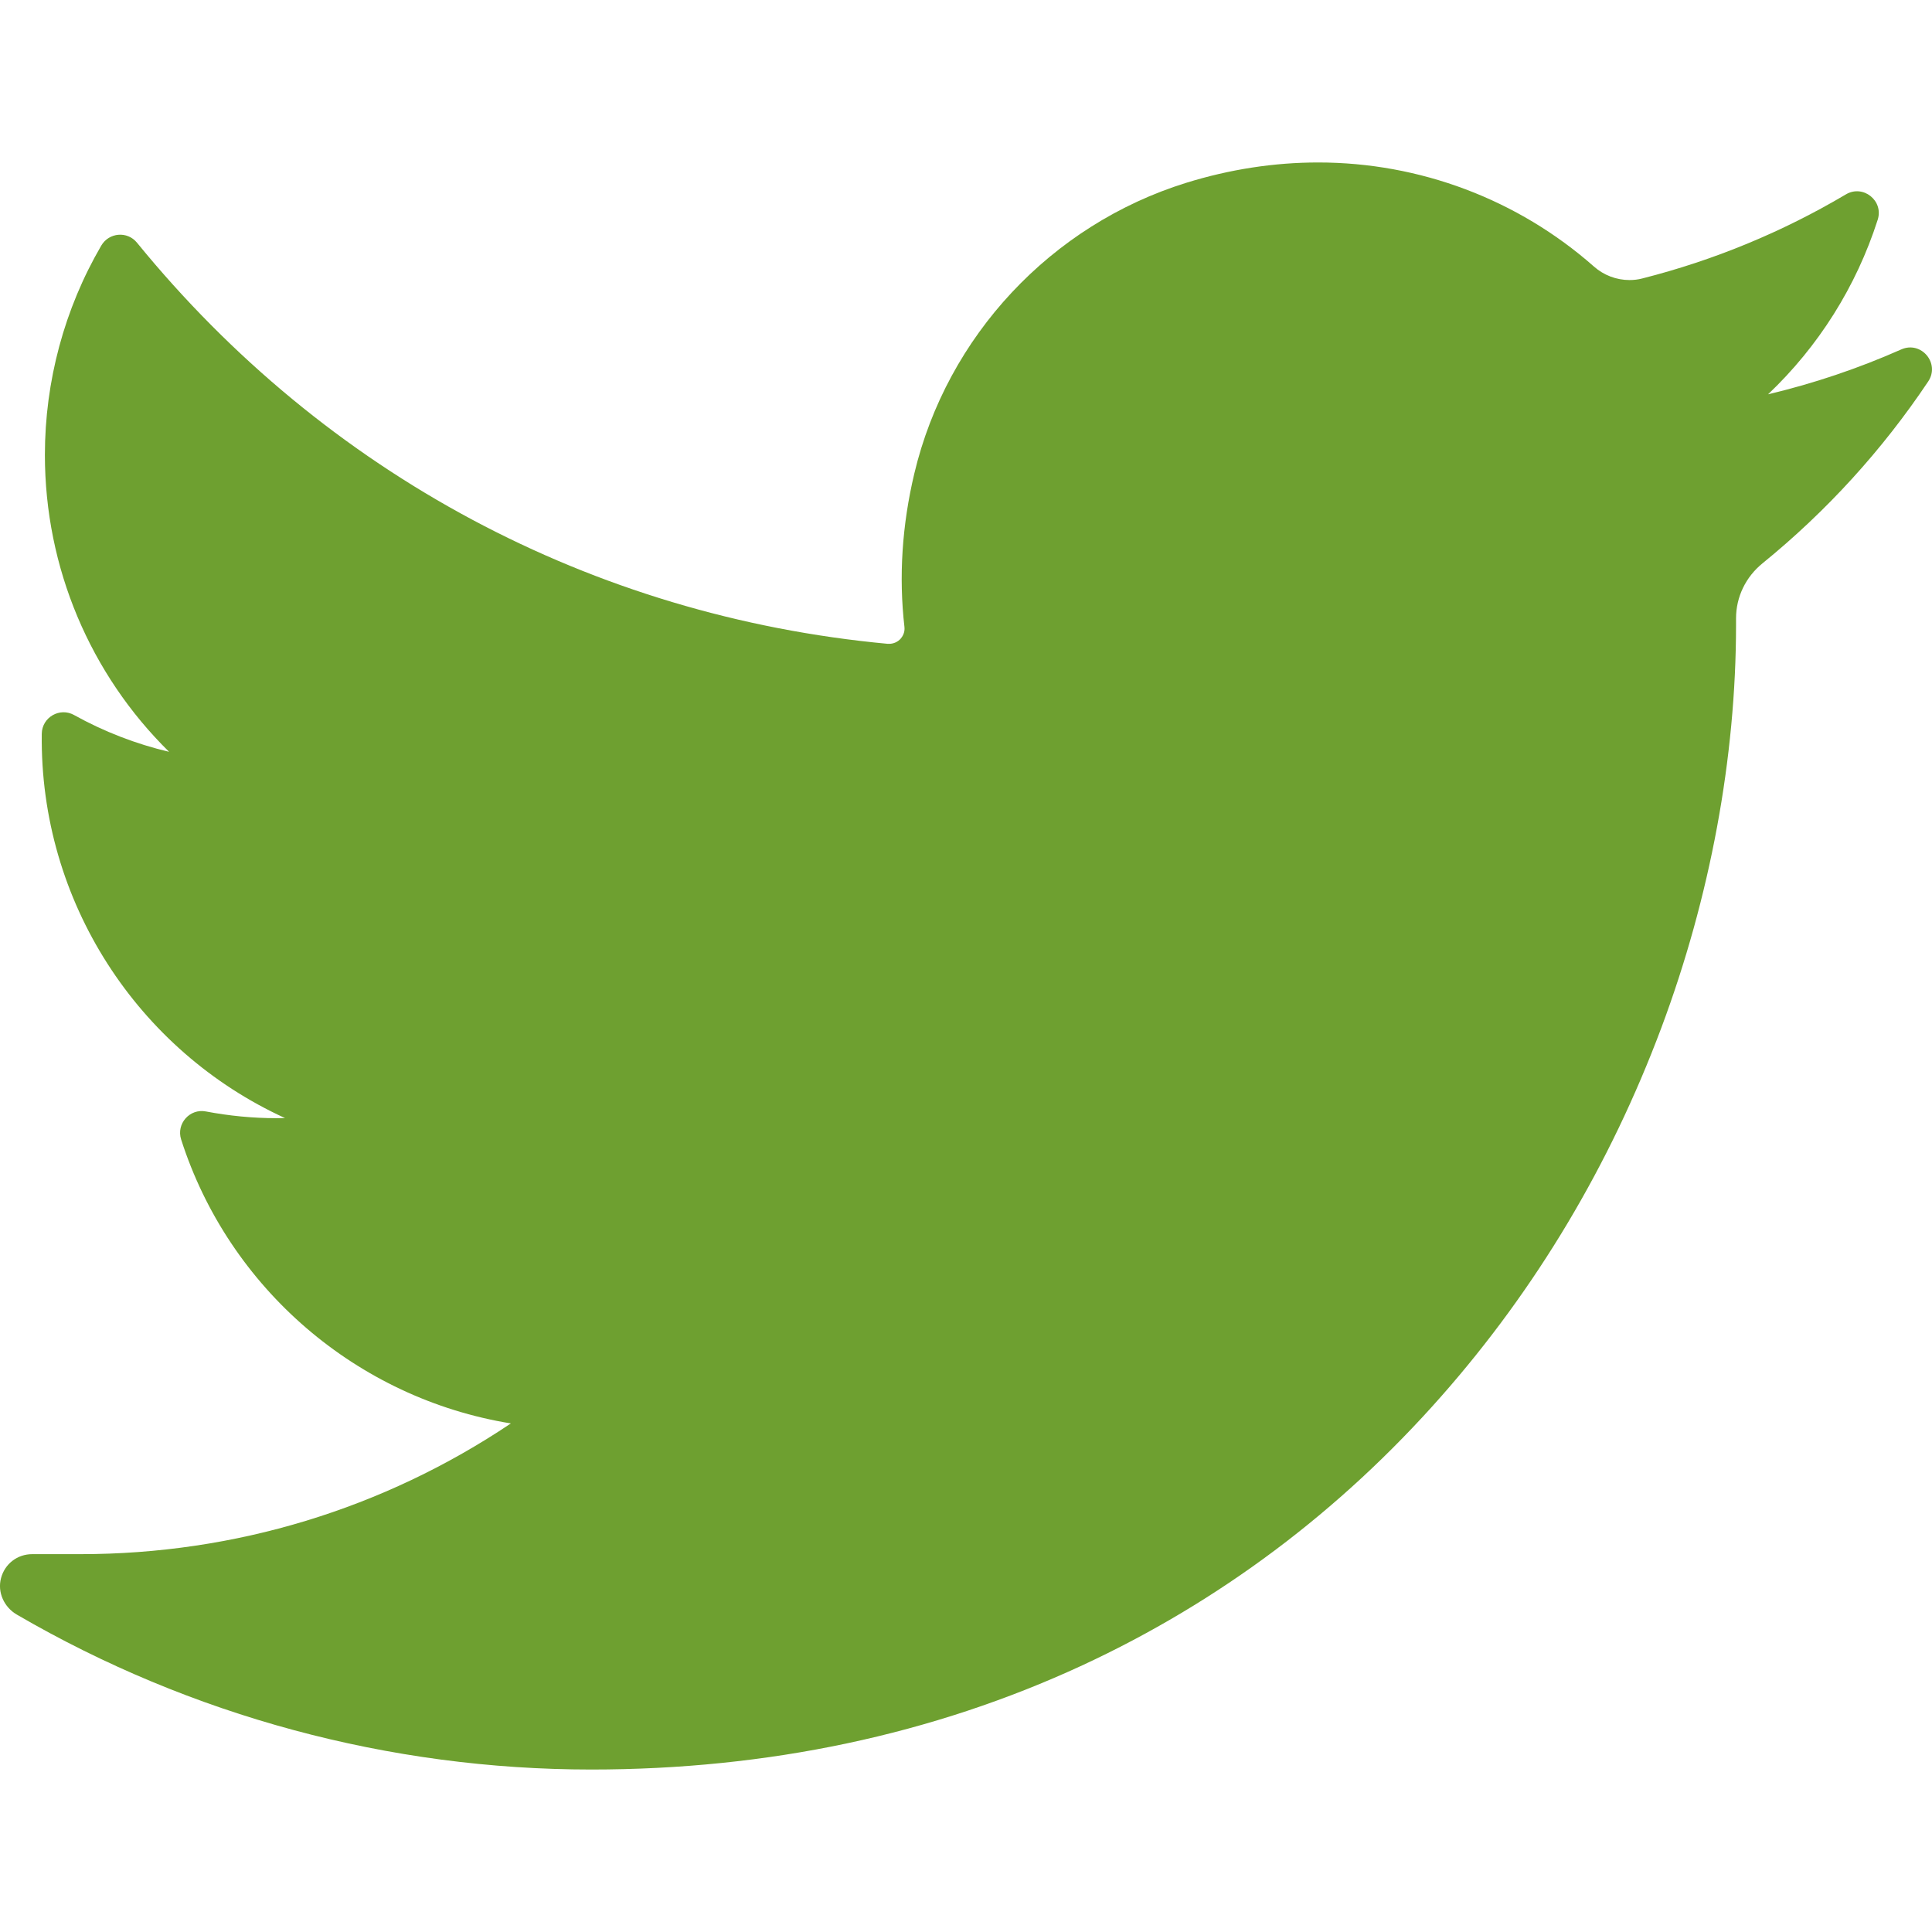 <svg width="21" height="21" viewBox="0 0 21 21" fill="none" xmlns="http://www.w3.org/2000/svg">
<path d="M20.666 3.798C20.199 4.005 19.715 4.168 19.218 4.286C19.766 3.766 20.177 3.115 20.41 2.388C20.476 2.181 20.251 2.002 20.064 2.113C19.372 2.523 18.627 2.83 17.85 3.027C17.805 3.039 17.758 3.044 17.712 3.044C17.57 3.044 17.432 2.992 17.324 2.896C16.497 2.167 15.433 1.766 14.328 1.766C13.85 1.766 13.368 1.84 12.894 1.987C11.426 2.443 10.293 3.654 9.938 5.148C9.805 5.708 9.768 6.269 9.831 6.815C9.838 6.877 9.808 6.921 9.79 6.942C9.758 6.978 9.712 6.998 9.665 6.998C9.66 6.998 9.654 6.998 9.649 6.998C6.435 6.699 3.538 5.151 1.489 2.638C1.385 2.51 1.185 2.526 1.101 2.669C0.7 3.357 0.488 4.144 0.488 4.945C0.488 6.172 0.981 7.329 1.838 8.172C1.478 8.087 1.129 7.952 0.805 7.772C0.649 7.685 0.456 7.797 0.454 7.976C0.431 9.8 1.499 11.422 3.098 12.153C3.066 12.153 3.033 12.154 3.001 12.154C2.748 12.154 2.491 12.129 2.238 12.081C2.062 12.047 1.914 12.215 1.969 12.386C2.488 14.006 3.883 15.201 5.553 15.472C4.167 16.402 2.553 16.893 0.874 16.893L0.35 16.893C0.189 16.893 0.052 16.998 0.011 17.154C-0.03 17.308 0.045 17.47 0.183 17.55C2.075 18.652 4.234 19.234 6.427 19.234C8.346 19.234 10.141 18.853 11.763 18.102C13.249 17.413 14.563 16.429 15.667 15.176C16.696 14.009 17.5 12.662 18.058 11.172C18.589 9.752 18.87 8.237 18.87 6.79V6.721C18.87 6.489 18.975 6.271 19.159 6.122C19.854 5.557 20.46 4.892 20.959 4.146C21.09 3.949 20.883 3.702 20.666 3.798Z" fill="#6ea030"/>
</svg>
